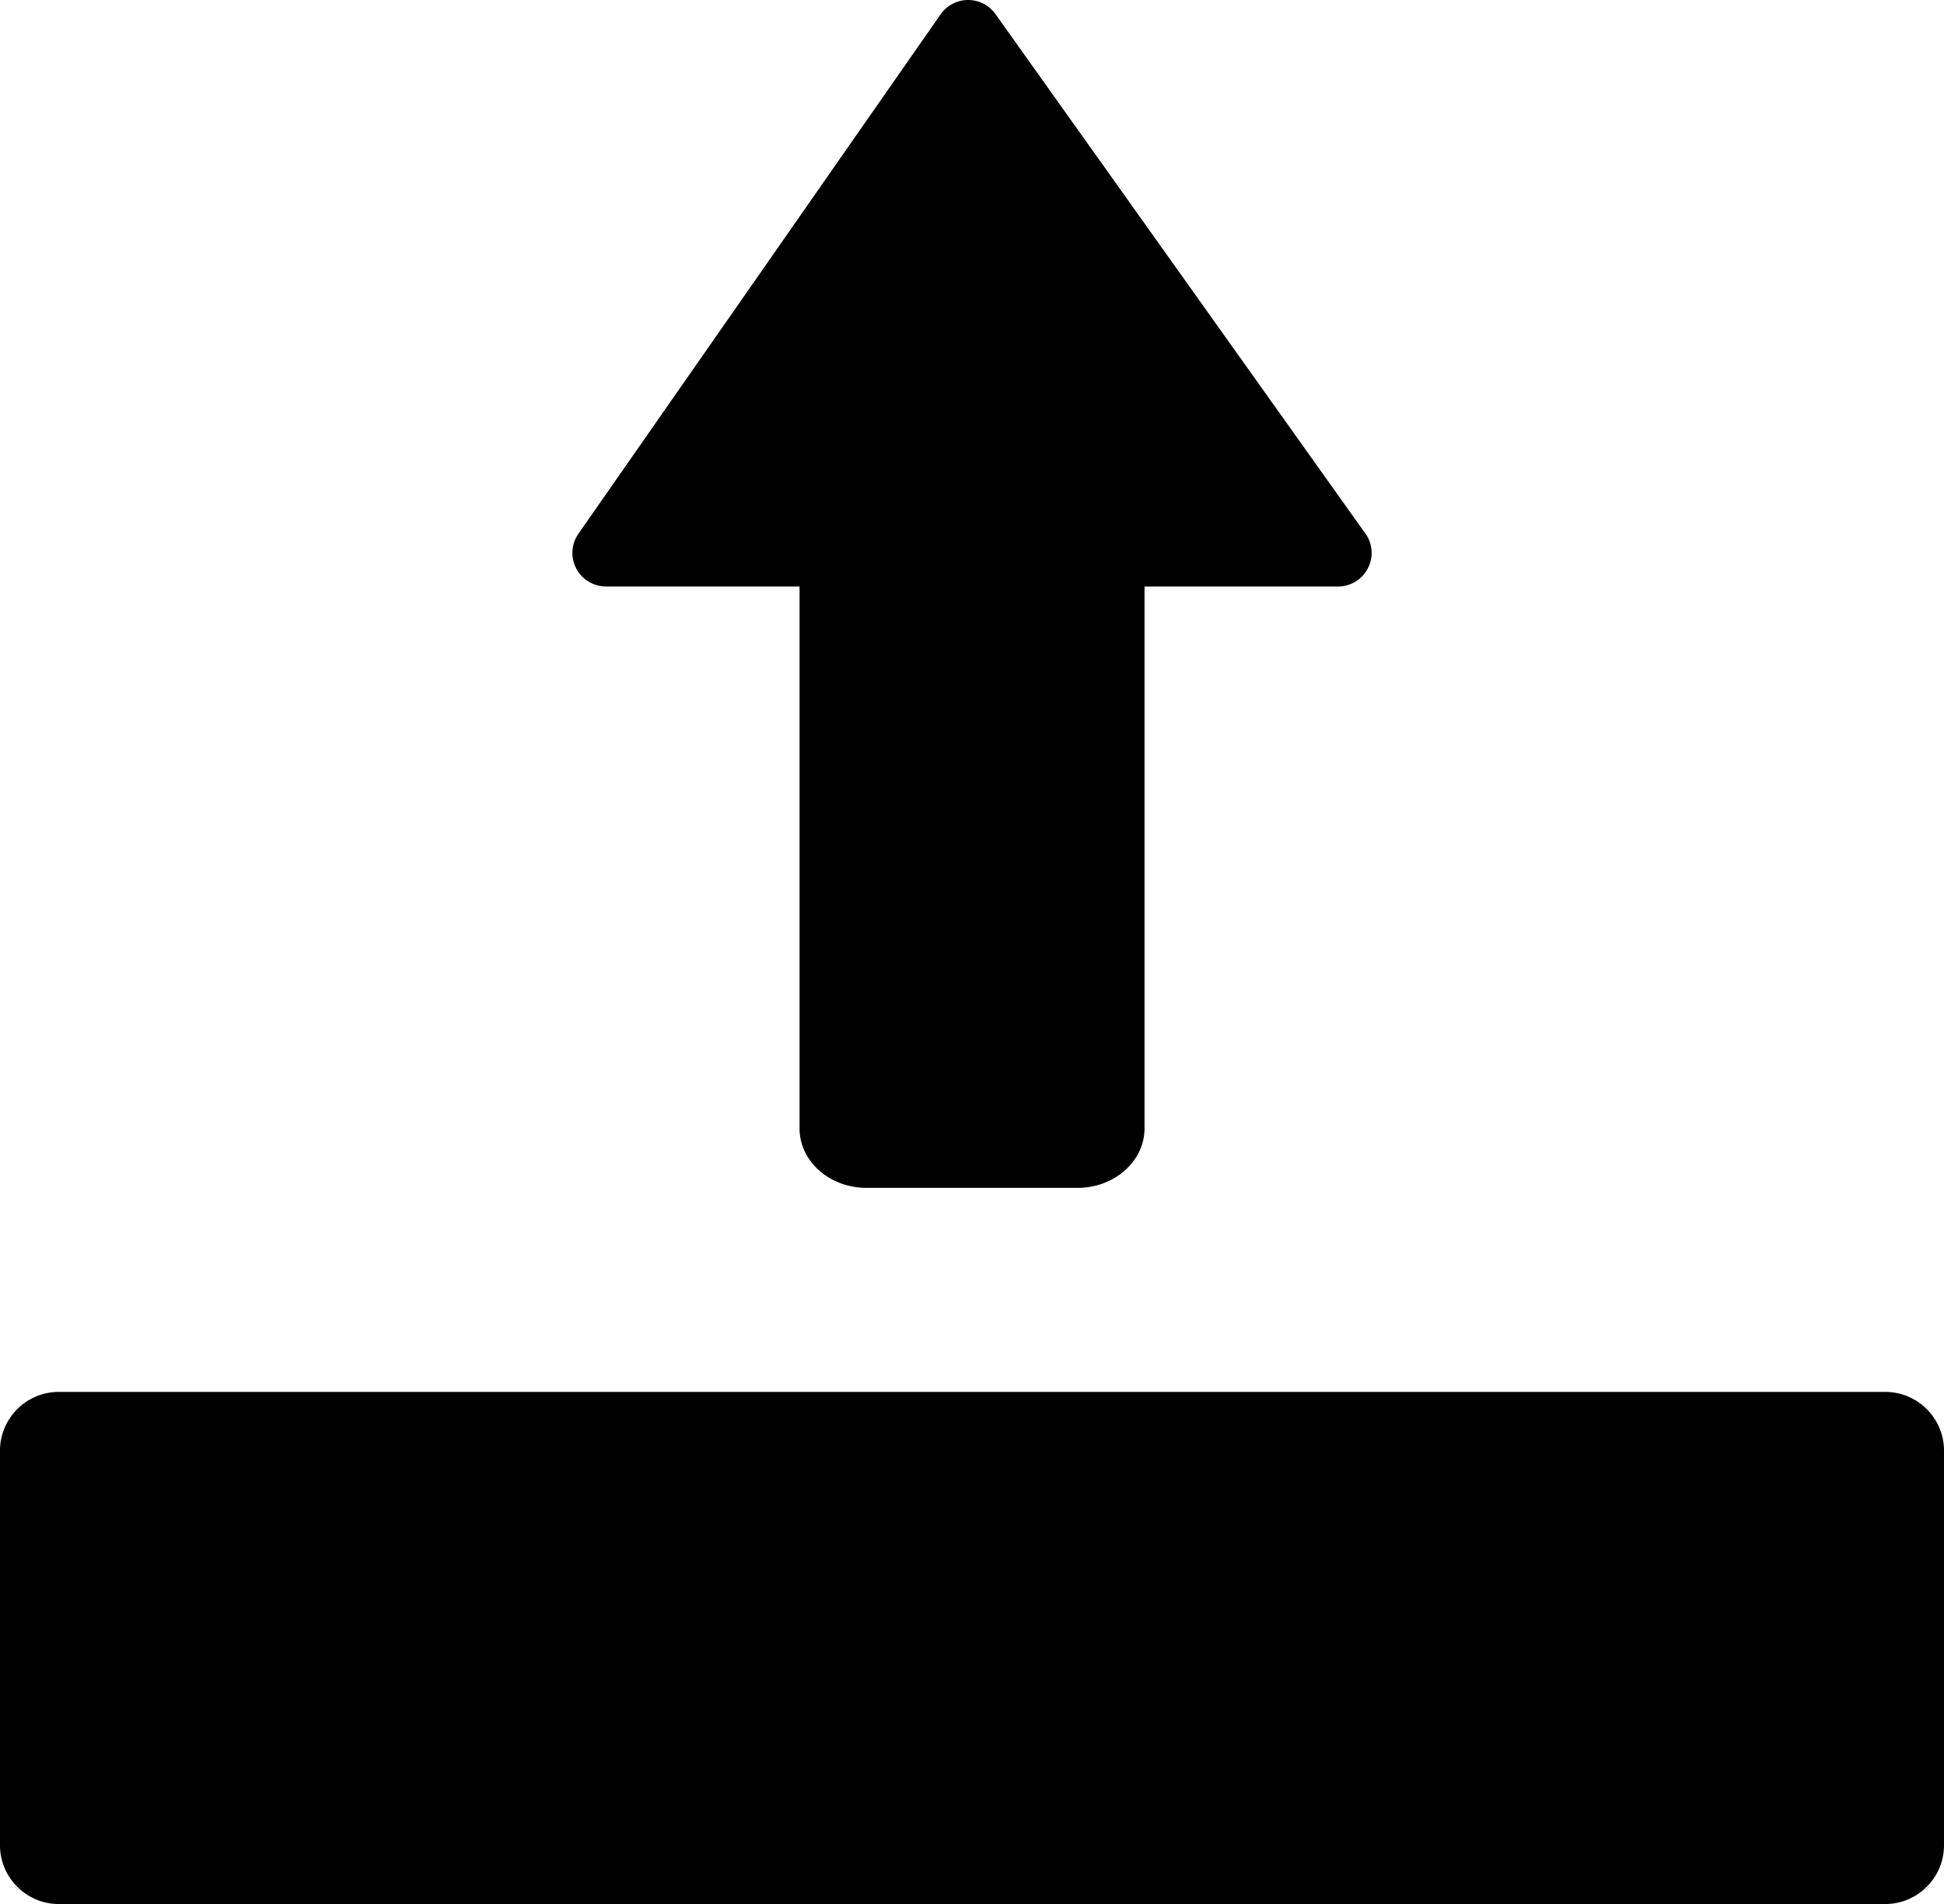<svg xmlns="http://www.w3.org/2000/svg" shape-rendering="geometricPrecision" text-rendering="geometricPrecision" image-rendering="optimizeQuality" fill-rule="evenodd" clip-rule="evenodd" viewBox="0 0 512 501.56"><path d="M15.47 366.66h481.06c8.52 0 15.47 6.95 15.47 15.47v103.95c0 8.52-6.95 15.48-15.47 15.48H15.47C6.96 501.56 0 494.6 0 486.08V382.13c0-8.52 6.96-15.47 15.47-15.47zM210.58 154.5H159.6a8.986 8.986 0 0 1-5.05-1.6c-4.01-2.78-5-8.29-2.21-12.3L247.73 3.78c.58-.81 1.29-1.54 2.14-2.14 3.97-2.83 9.48-1.9 12.31 2.07l97.02 136.27a8.829 8.829 0 0 1 2.05 5.67c0 4.88-3.96 8.85-8.85 8.85h-50.96v142.69c0 4.71-2.29 8.9-5.97 11.79-3.06 2.42-7.18 3.93-11.61 3.93h-55.7c-4.42 0-8.55-1.5-11.62-3.92-3.68-2.89-5.96-7.06-5.96-11.8V154.5z"/></svg>